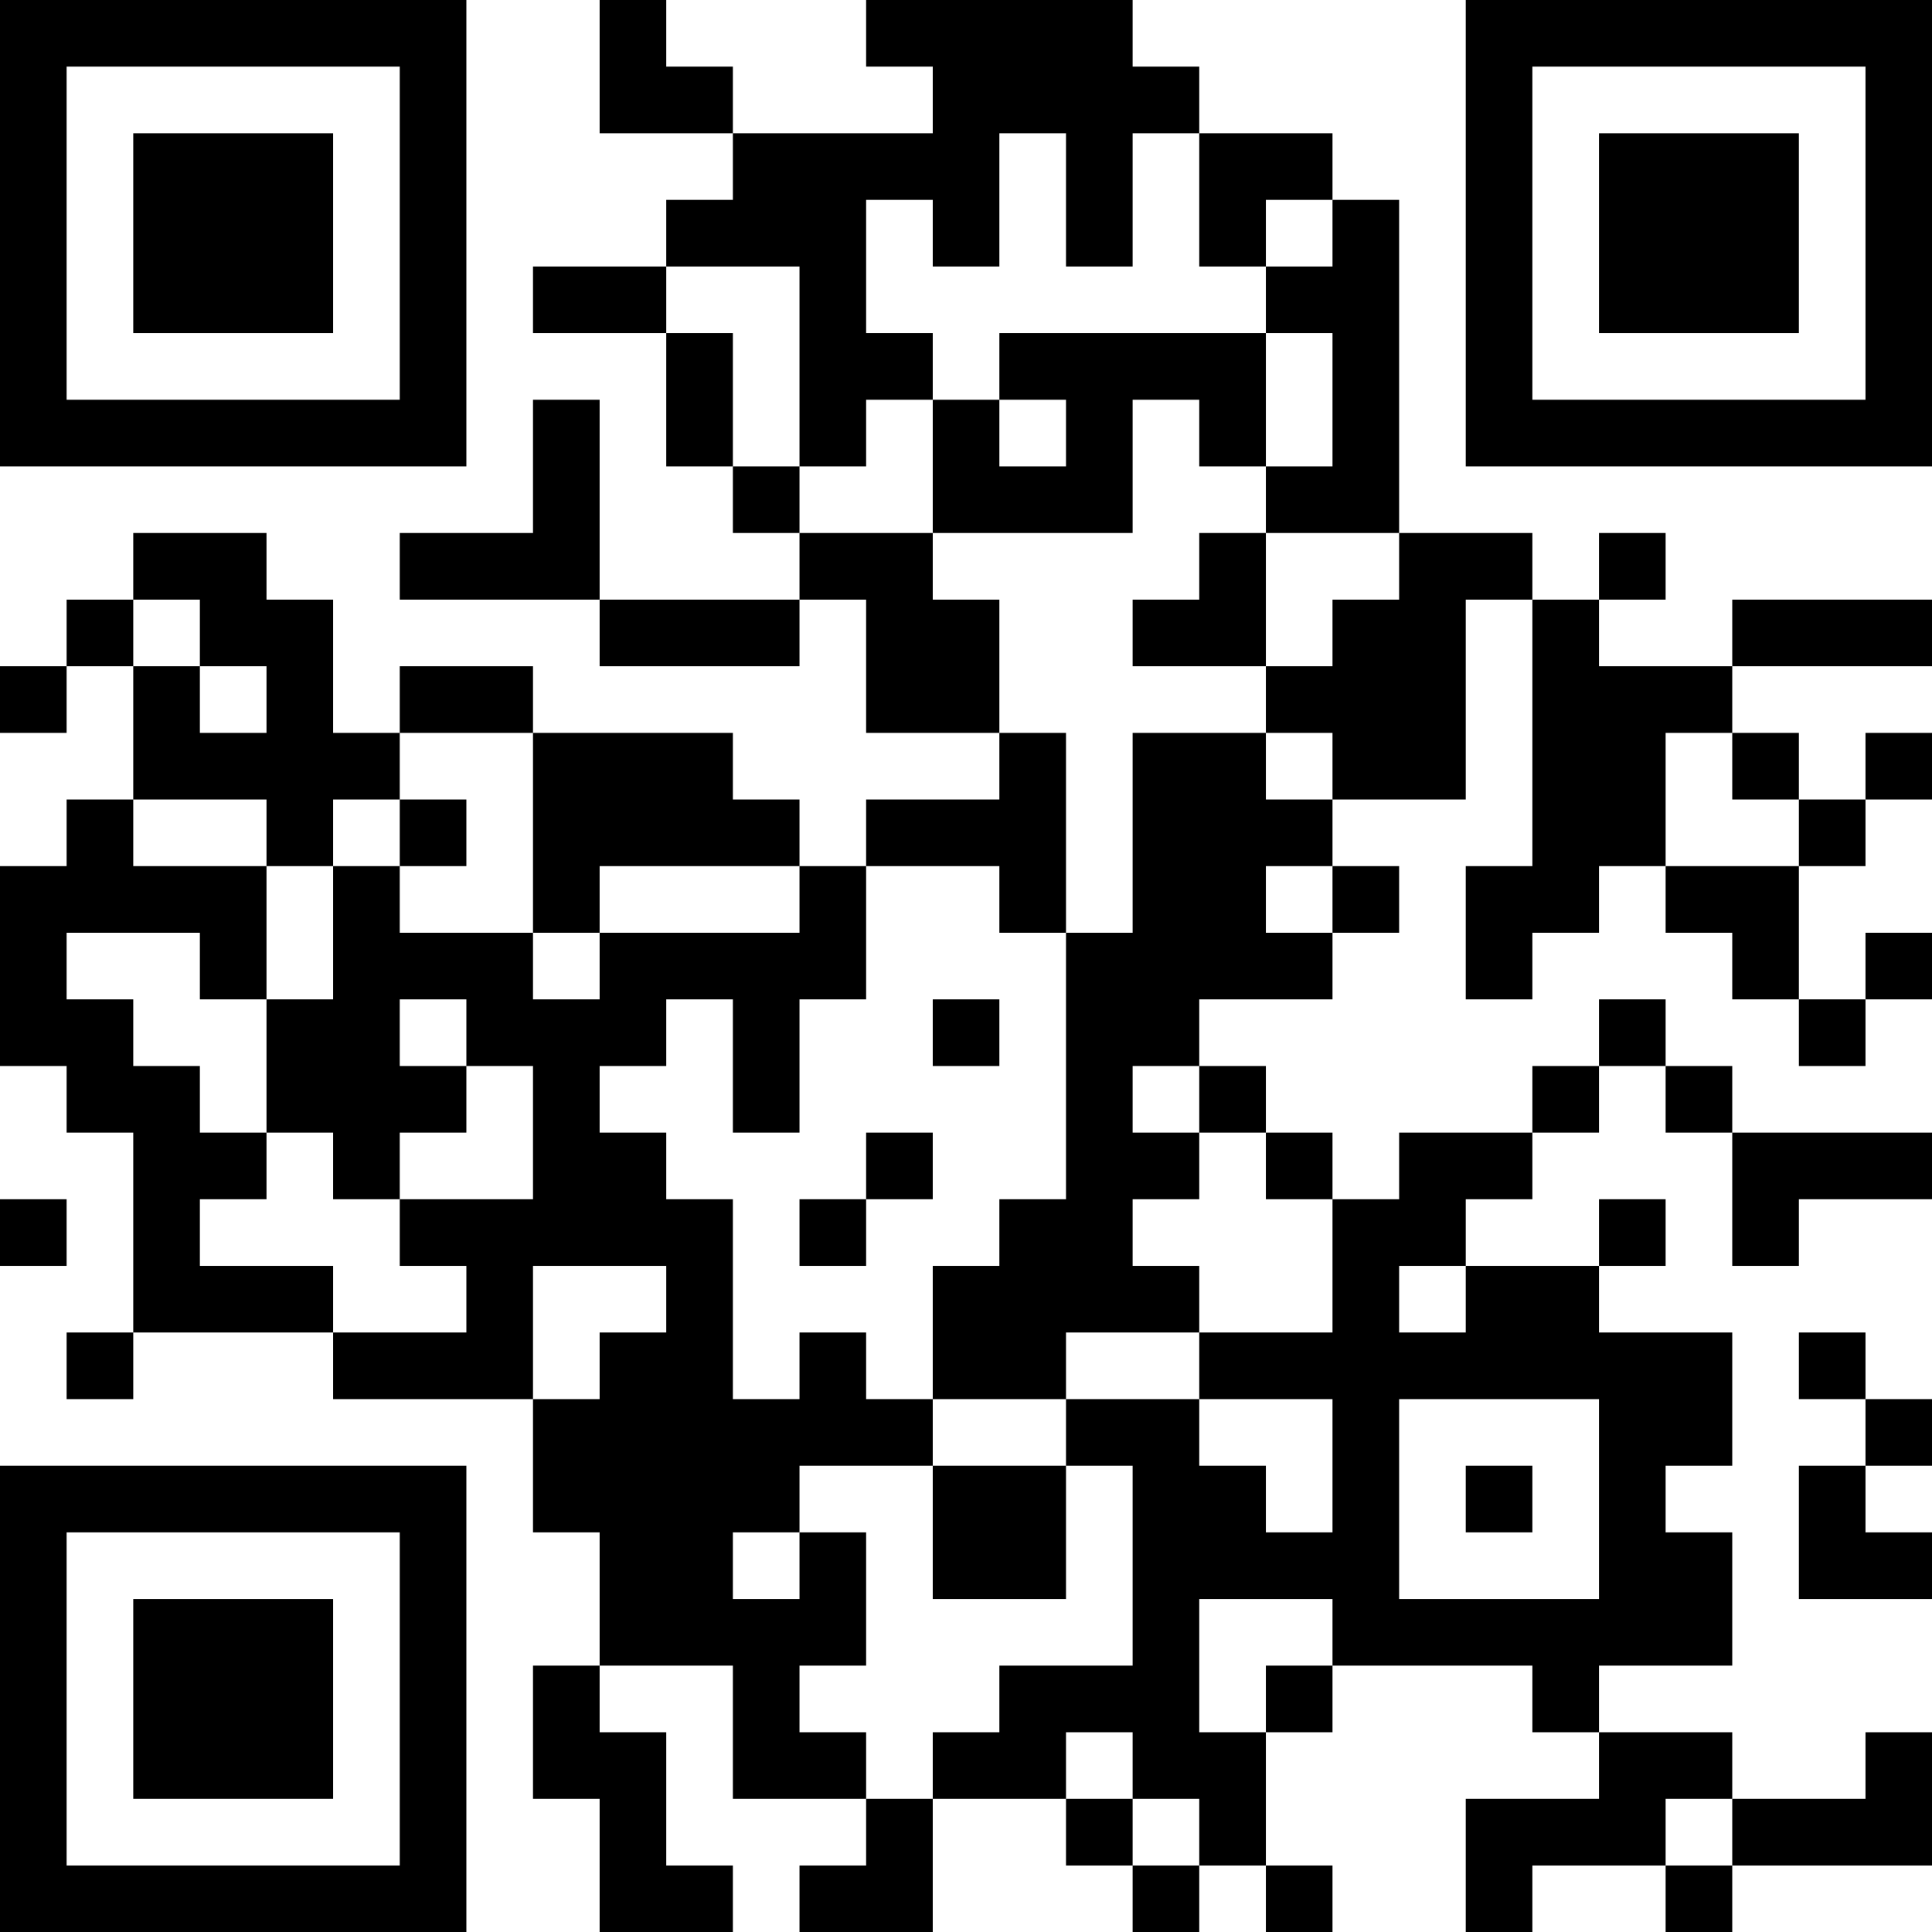 <?xml version="1.0" encoding="UTF-8"?>
<svg xmlns="http://www.w3.org/2000/svg" version="1.1" width="200" height="200" viewBox="0 0 200 200"><rect x="0" y="0" width="200" height="200" fill="#ffffff"/><g transform="scale(6.897)"><g transform="translate(0,0)"><path fill-rule="evenodd" d="M9 0L9 2L11 2L11 3L10 3L10 4L8 4L8 5L10 5L10 7L11 7L11 8L12 8L12 9L9 9L9 6L8 6L8 8L6 8L6 9L9 9L9 10L12 10L12 9L13 9L13 11L15 11L15 12L13 12L13 13L12 13L12 12L11 12L11 11L8 11L8 10L6 10L6 11L5 11L5 9L4 9L4 8L2 8L2 9L1 9L1 10L0 10L0 11L1 11L1 10L2 10L2 12L1 12L1 13L0 13L0 16L1 16L1 17L2 17L2 20L1 20L1 21L2 21L2 20L5 20L5 21L8 21L8 23L9 23L9 25L8 25L8 27L9 27L9 29L11 29L11 28L10 28L10 26L9 26L9 25L11 25L11 27L13 27L13 28L12 28L12 29L14 29L14 27L16 27L16 28L17 28L17 29L18 29L18 28L19 28L19 29L20 29L20 28L19 28L19 26L20 26L20 25L23 25L23 26L24 26L24 27L22 27L22 29L23 29L23 28L25 28L25 29L26 29L26 28L29 28L29 26L28 26L28 27L26 27L26 26L24 26L24 25L26 25L26 23L25 23L25 22L26 22L26 20L24 20L24 19L25 19L25 18L24 18L24 19L22 19L22 18L23 18L23 17L24 17L24 16L25 16L25 17L26 17L26 19L27 19L27 18L29 18L29 17L26 17L26 16L25 16L25 15L24 15L24 16L23 16L23 17L21 17L21 18L20 18L20 17L19 17L19 16L18 16L18 15L20 15L20 14L21 14L21 13L20 13L20 12L22 12L22 9L23 9L23 13L22 13L22 15L23 15L23 14L24 14L24 13L25 13L25 14L26 14L26 15L27 15L27 16L28 16L28 15L29 15L29 14L28 14L28 15L27 15L27 13L28 13L28 12L29 12L29 11L28 11L28 12L27 12L27 11L26 11L26 10L29 10L29 9L26 9L26 10L24 10L24 9L25 9L25 8L24 8L24 9L23 9L23 8L21 8L21 3L20 3L20 2L18 2L18 1L17 1L17 0L13 0L13 1L14 1L14 2L11 2L11 1L10 1L10 0ZM15 2L15 4L14 4L14 3L13 3L13 5L14 5L14 6L13 6L13 7L12 7L12 4L10 4L10 5L11 5L11 7L12 7L12 8L14 8L14 9L15 9L15 11L16 11L16 14L15 14L15 13L13 13L13 15L12 15L12 17L11 17L11 15L10 15L10 16L9 16L9 17L10 17L10 18L11 18L11 21L12 21L12 20L13 20L13 21L14 21L14 22L12 22L12 23L11 23L11 24L12 24L12 23L13 23L13 25L12 25L12 26L13 26L13 27L14 27L14 26L15 26L15 25L17 25L17 22L16 22L16 21L18 21L18 22L19 22L19 23L20 23L20 21L18 21L18 20L20 20L20 18L19 18L19 17L18 17L18 16L17 16L17 17L18 17L18 18L17 18L17 19L18 19L18 20L16 20L16 21L14 21L14 19L15 19L15 18L16 18L16 14L17 14L17 11L19 11L19 12L20 12L20 11L19 11L19 10L20 10L20 9L21 9L21 8L19 8L19 7L20 7L20 5L19 5L19 4L20 4L20 3L19 3L19 4L18 4L18 2L17 2L17 4L16 4L16 2ZM15 5L15 6L14 6L14 8L17 8L17 6L18 6L18 7L19 7L19 5ZM15 6L15 7L16 7L16 6ZM18 8L18 9L17 9L17 10L19 10L19 8ZM2 9L2 10L3 10L3 11L4 11L4 10L3 10L3 9ZM6 11L6 12L5 12L5 13L4 13L4 12L2 12L2 13L4 13L4 15L3 15L3 14L1 14L1 15L2 15L2 16L3 16L3 17L4 17L4 18L3 18L3 19L5 19L5 20L7 20L7 19L6 19L6 18L8 18L8 16L7 16L7 15L6 15L6 16L7 16L7 17L6 17L6 18L5 18L5 17L4 17L4 15L5 15L5 13L6 13L6 14L8 14L8 15L9 15L9 14L12 14L12 13L9 13L9 14L8 14L8 11ZM25 11L25 13L27 13L27 12L26 12L26 11ZM6 12L6 13L7 13L7 12ZM19 13L19 14L20 14L20 13ZM14 15L14 16L15 16L15 15ZM13 17L13 18L12 18L12 19L13 19L13 18L14 18L14 17ZM0 18L0 19L1 19L1 18ZM8 19L8 21L9 21L9 20L10 20L10 19ZM21 19L21 20L22 20L22 19ZM27 20L27 21L28 21L28 22L27 22L27 24L29 24L29 23L28 23L28 22L29 22L29 21L28 21L28 20ZM21 21L21 24L24 24L24 21ZM14 22L14 24L16 24L16 22ZM22 22L22 23L23 23L23 22ZM18 24L18 26L19 26L19 25L20 25L20 24ZM16 26L16 27L17 27L17 28L18 28L18 27L17 27L17 26ZM25 27L25 28L26 28L26 27ZM0 0L0 7L7 7L7 0ZM1 1L1 6L6 6L6 1ZM2 2L2 5L5 5L5 2ZM22 0L22 7L29 7L29 0ZM23 1L23 6L28 6L28 1ZM24 2L24 5L27 5L27 2ZM0 22L0 29L7 29L7 22ZM1 23L1 28L6 28L6 23ZM2 24L2 27L5 27L5 24Z" fill="#000000"/></g></g></svg>
